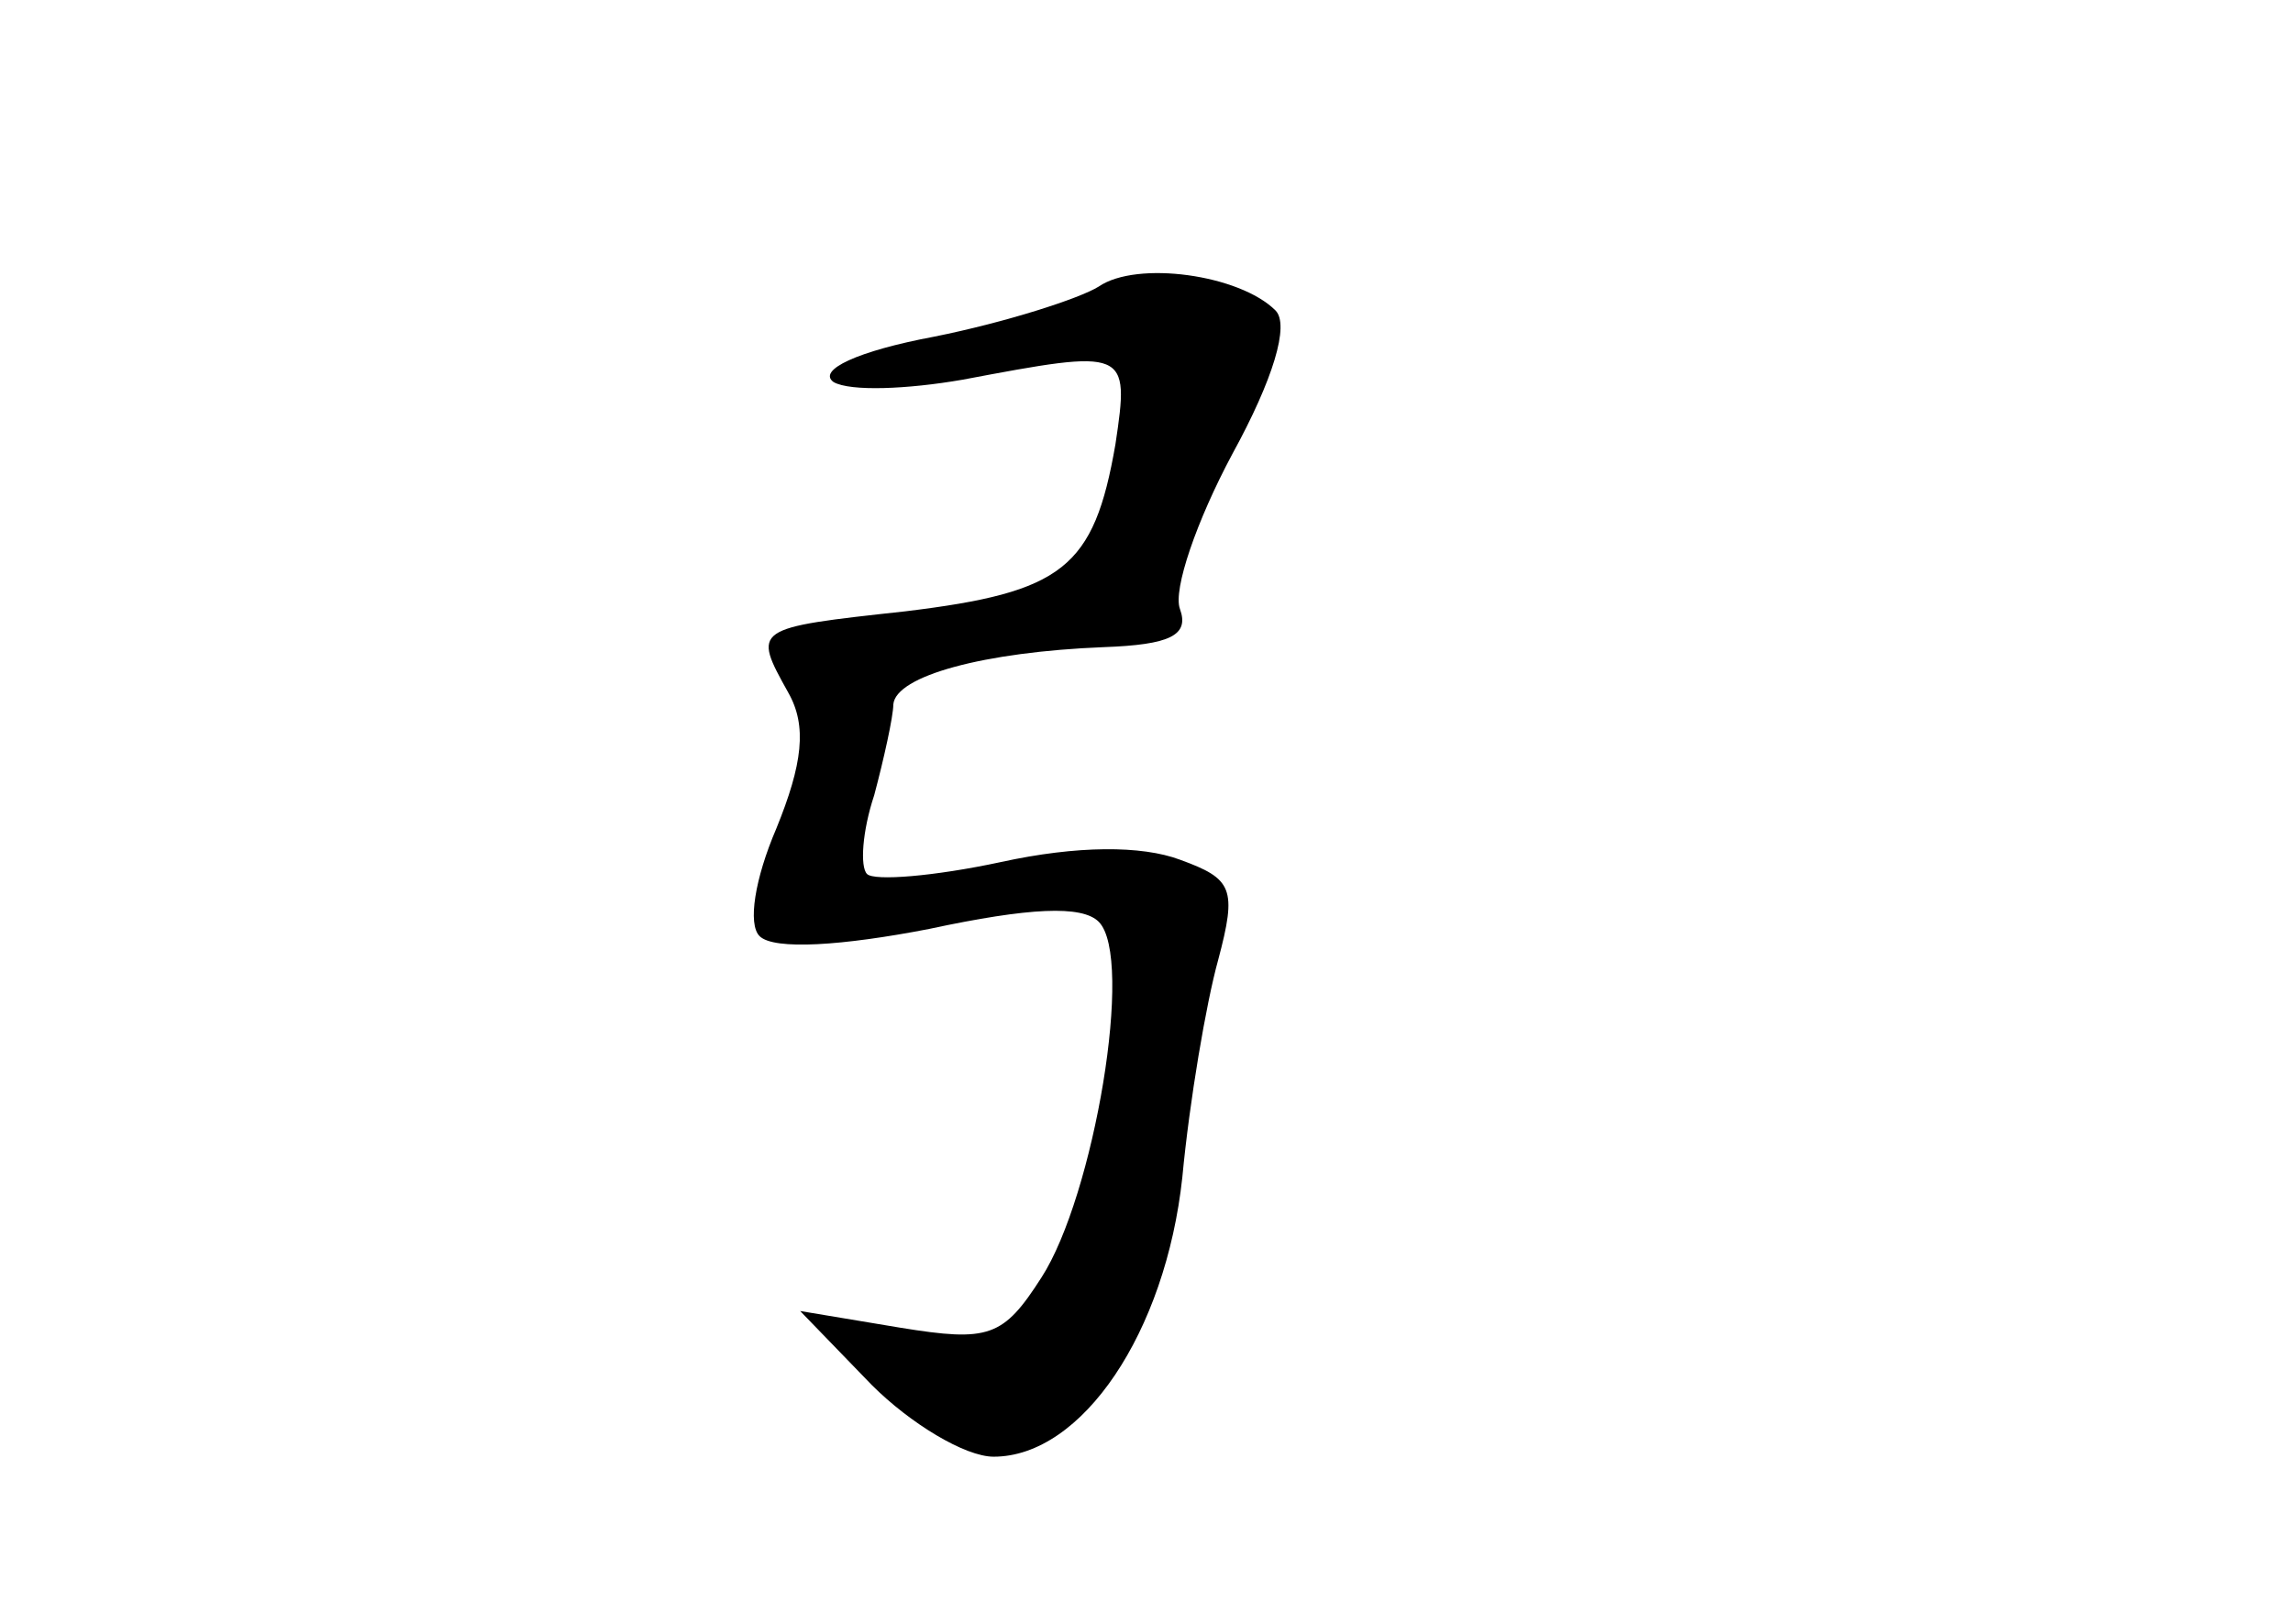 <?xml version="1.0" standalone="no"?>
<!DOCTYPE svg PUBLIC "-//W3C//DTD SVG 20010904//EN"
 "http://www.w3.org/TR/2001/REC-SVG-20010904/DTD/svg10.dtd">
<svg version="1.0" xmlns="http://www.w3.org/2000/svg"
 width="96pt" height="68pt" viewBox="0 0 96 68"
 preserveAspectRatio="xMidYMid meet">
<g transform="translate(0,68) scale(0.1,-0.1)"
fill="#000000" stroke="none">
<path d="M460 560 c-8 -5 -39 -15 -69 -21 -32 -6 -49 -14 -42 -19 7 -4 31 -3
54 1 69 13 70 13 64 -27 -9 -52 -22 -62 -88 -70 -64 -7 -64 -7 -49 -34 8 -14
6 -30 -5 -57 -9 -21 -12 -40 -7 -45 6 -6 35 -4 71 3 42 9 64 10 71 3 15 -15
-2 -115 -24 -149 -16 -25 -22 -27 -59 -21 l-42 7 30 -31 c16 -16 39 -30 51
-30 37 0 72 52 79 117 3 32 10 73 15 91 8 30 6 34 -16 42 -16 6 -43 6 -75 -1
-28 -6 -53 -8 -56 -5 -3 3 -2 18 3 33 4 15 8 33 8 38 1 12 38 22 88 24 28 1
36 5 32 16 -3 8 7 37 22 65 17 31 24 54 18 60 -15 15 -58 21 -74 10z"/>
</g>
</svg>
